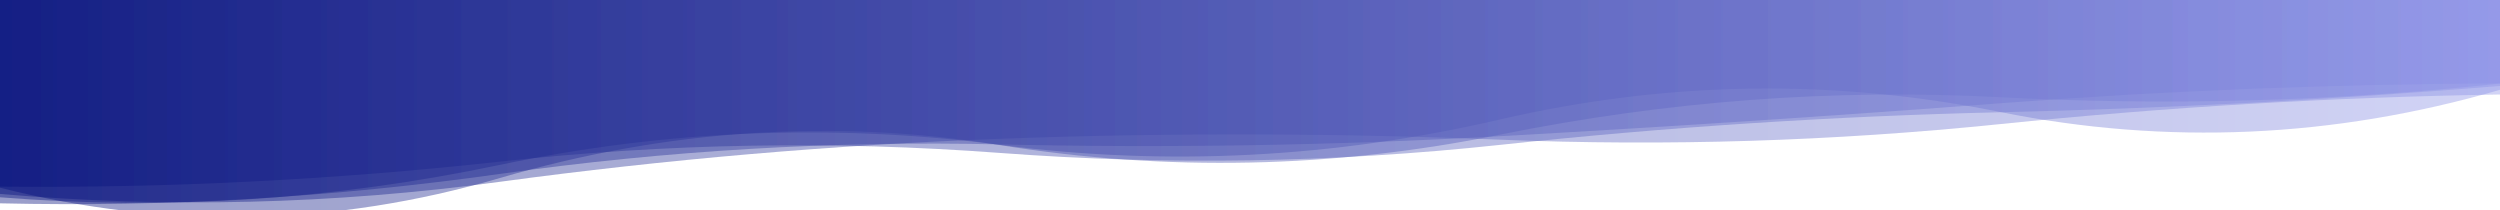 <?xml version="1.0" encoding="utf-8"?><svg xmlns="http://www.w3.org/2000/svg" xmlns:xlink="http://www.w3.org/1999/xlink" width="1366" height="115" preserveAspectRatio="xMidYMid" viewBox="0 0 1366 115" style="z-index:1;display:block;background-color:rgb(241, 242, 243);animation-play-state:paused" ><g transform="translate(683,57.5) scale(1,1) translate(-683,-57.5)" style="animation-play-state:paused" ><linearGradient id="lg-0.8351390682487259" x1="0" x2="1" y1="0" y2="0" style="animation-play-state:paused" ><stop stop-color="#000b79" offset="0" style="animation-play-state:paused" ></stop>

  
<stop stop-color="#8c92e7" offset="1" style="animation-play-state:paused" ></stop></linearGradient>
<path d="M0 0L0 105.971Q136.6 117.799 273.2 99.327T546.4 75.832T819.6 76.323T1092.8 67.817T1366 51.637L1366 0z" fill="url(#lg-0.8351390682487259)" opacity="0.4" style="opacity:0.4;animation-play-state:paused" ></path>
<path d="M0 0L0 101.991Q136.6 103.297 273.2 88.302T546.4 83.568T819.6 79.165T1092.8 61.342T1366 46.952L1366 0z" fill="url(#lg-0.8351390682487259)" opacity="0.4" style="opacity:0.4;animation-play-state:paused" ></path>
<path d="M0 0L0 111.096Q136.6 114.275 273.2 95.022T546.4 78.903T819.6 74.414T1092.8 56.44T1366 45.565L1366 0z" fill="url(#lg-0.8351390682487259)" opacity="0.4" style="opacity:0.4;animation-play-state:paused" ></path>
<path d="M0 0L0 102.565Q136.6 137.123 273.2 97.249T546.4 79.294T819.6 73.577T1092.8 53.118T1366 45.665L1366 0z" fill="url(#lg-0.8351390682487259)" opacity="0.4" style="opacity:0.4;animation-play-state:paused" ></path>
<path d="M0 0L0 107.796Q136.6 118.75 273.2 90.075T546.4 79.154T819.6 65.287T1092.8 61.173T1366 49.076L1366 0z" fill="url(#lg-0.8351390682487259)" opacity="0.4" style="opacity:0.4;animation-play-state:paused" ></path></g></svg>